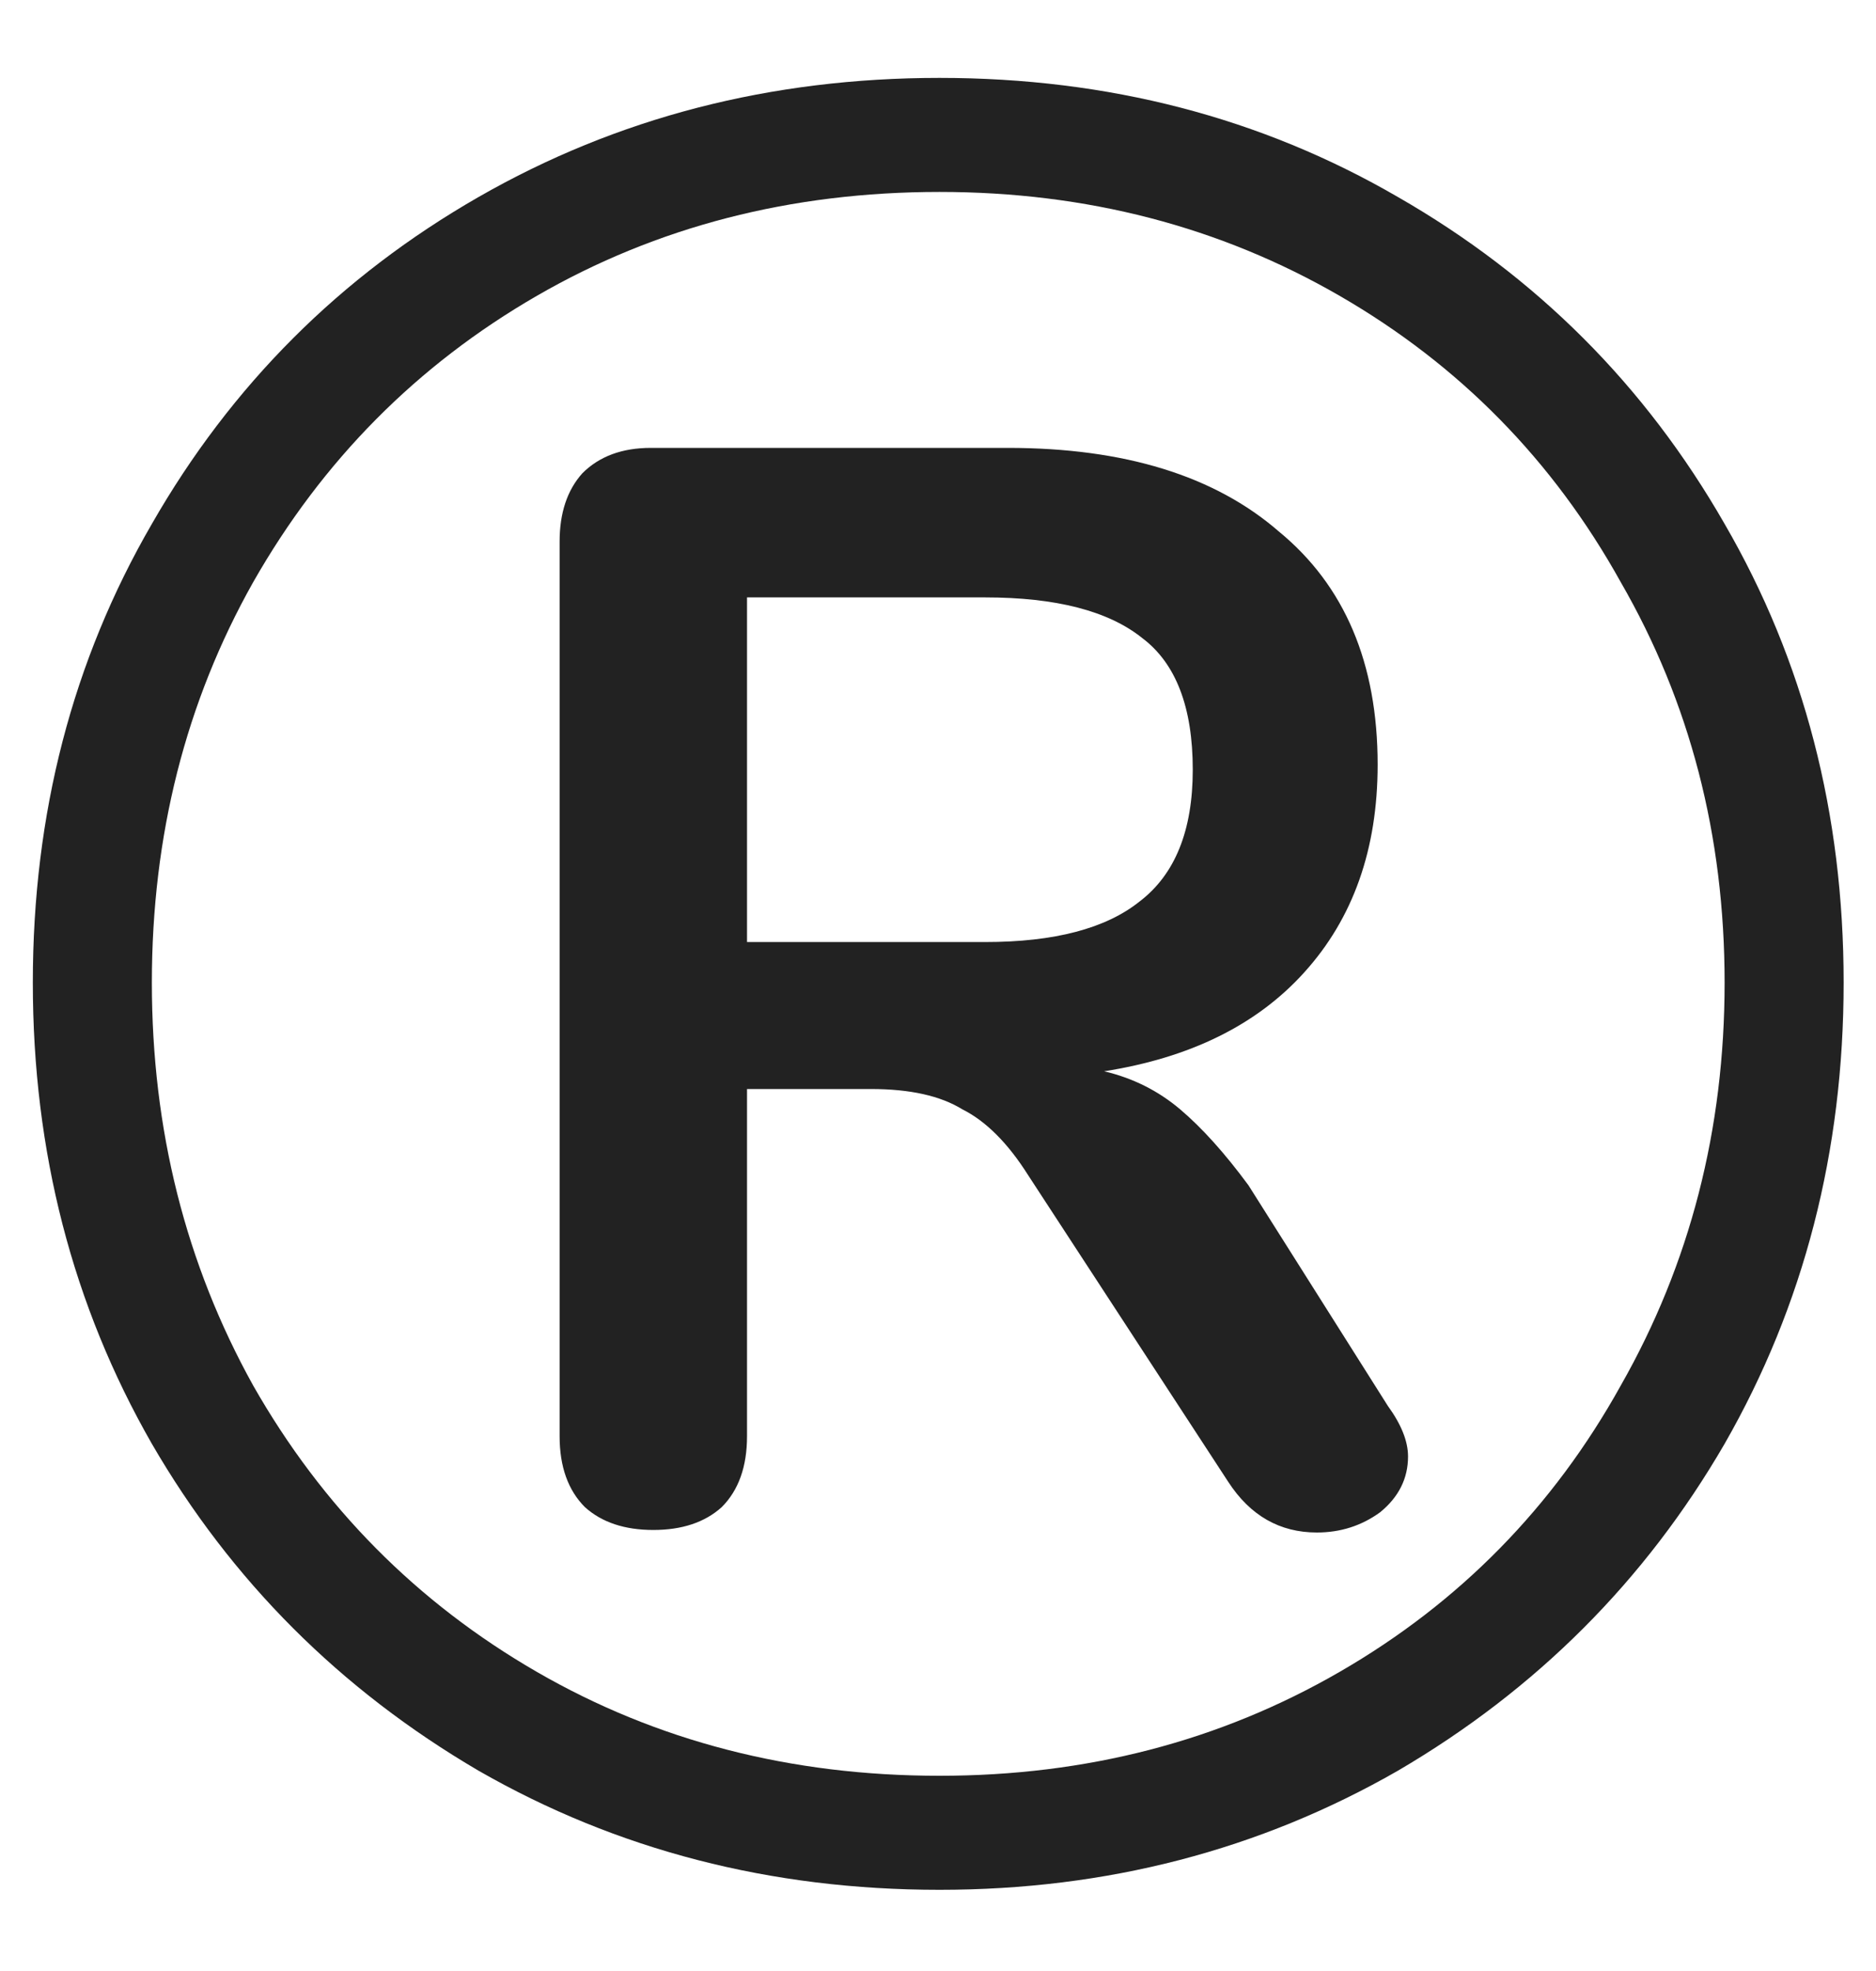 <svg width="20" height="21" viewBox="0 0 20 21" fill="none" xmlns="http://www.w3.org/2000/svg">
<path d="M10.016 0.83C11.816 0.83 13.445 1.253 14.903 2.099C16.379 2.945 17.54 4.106 18.386 5.582C19.232 7.04 19.655 8.669 19.655 10.469C19.655 12.269 19.232 13.907 18.386 15.383C17.54 16.841 16.379 18.002 14.903 18.866C13.427 19.712 11.798 20.135 10.016 20.135C8.216 20.135 6.578 19.712 5.102 18.866C3.626 18.002 2.465 16.841 1.619 15.383C0.773 13.907 0.35 12.269 0.35 10.469C0.35 8.669 0.773 7.04 1.619 5.582C2.465 4.106 3.626 2.945 5.102 2.099C6.578 1.253 8.216 0.83 10.016 0.83ZM10.016 18.92C11.582 18.92 13.004 18.551 14.282 17.813C15.56 17.075 16.559 16.058 17.279 14.762C18.017 13.466 18.386 12.035 18.386 10.469C18.386 8.903 18.017 7.481 17.279 6.203C16.559 4.907 15.56 3.89 14.282 3.152C13.004 2.414 11.582 2.045 10.016 2.045C8.432 2.045 7.001 2.414 5.723 3.152C4.445 3.89 3.437 4.907 2.699 6.203C1.979 7.481 1.619 8.903 1.619 10.469C1.619 12.035 1.979 13.466 2.699 14.762C3.437 16.058 4.445 17.075 5.723 17.813C7.001 18.551 8.432 18.92 10.016 18.92ZM14.795 14.978C14.939 15.176 15.011 15.356 15.011 15.518C15.011 15.752 14.912 15.95 14.714 16.112C14.516 16.256 14.291 16.328 14.039 16.328C13.643 16.328 13.328 16.148 13.094 15.788L10.961 12.521C10.745 12.179 10.511 11.945 10.259 11.819C10.025 11.675 9.701 11.603 9.287 11.603H7.964V15.302C7.964 15.626 7.874 15.878 7.694 16.058C7.514 16.22 7.271 16.301 6.965 16.301C6.659 16.301 6.416 16.22 6.236 16.058C6.056 15.878 5.966 15.626 5.966 15.302V5.771C5.966 5.465 6.047 5.222 6.209 5.042C6.389 4.862 6.632 4.772 6.938 4.772H10.745C11.987 4.772 12.95 5.069 13.634 5.663C14.336 6.239 14.687 7.067 14.687 8.147C14.687 9.047 14.426 9.785 13.904 10.361C13.4 10.919 12.689 11.27 11.771 11.414C12.077 11.486 12.347 11.621 12.581 11.819C12.815 12.017 13.058 12.287 13.31 12.629L14.795 14.978ZM10.502 10.037C11.24 10.037 11.789 9.893 12.149 9.605C12.527 9.317 12.716 8.849 12.716 8.201C12.716 7.535 12.536 7.067 12.176 6.797C11.816 6.509 11.258 6.365 10.502 6.365H7.964V10.037H10.502Z" fill="#222222"/>
</svg>
